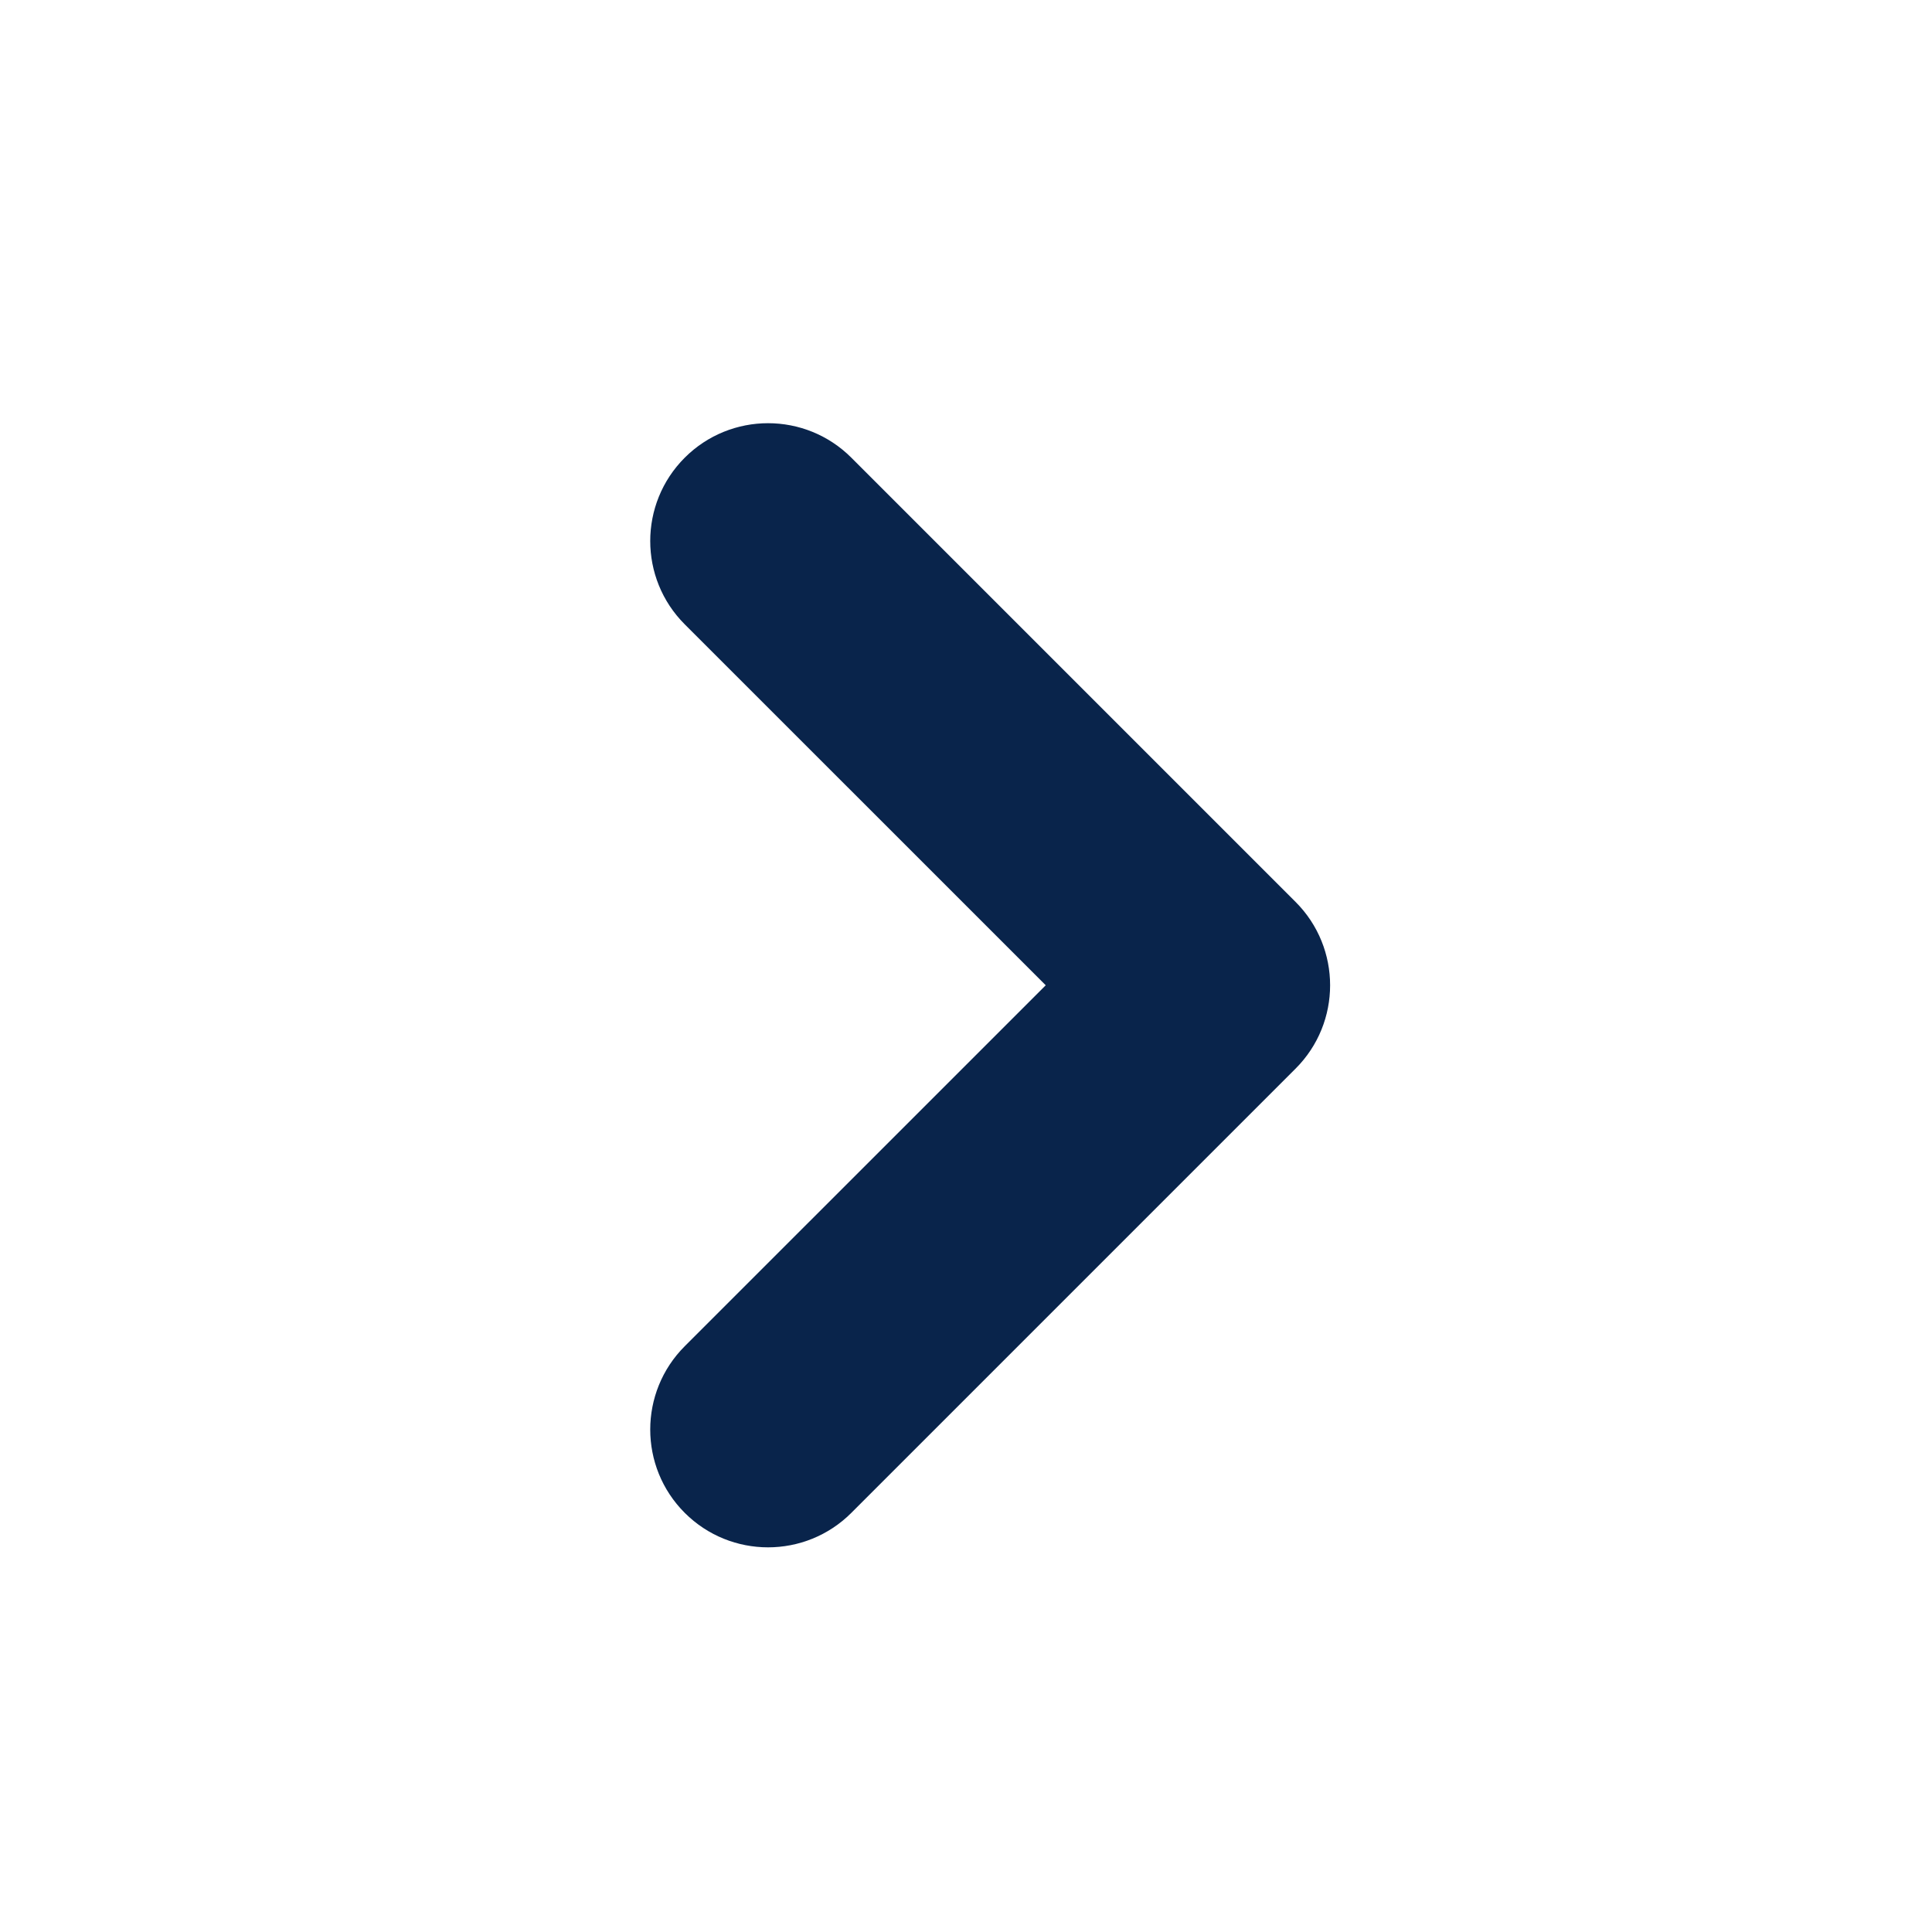 <svg width="41" height="41" viewBox="0 0 41 41" fill="none" xmlns="http://www.w3.org/2000/svg">
<path fill-rule="evenodd" clip-rule="evenodd" d="M27.495 19.141C28.471 20.118 28.471 21.701 27.495 22.677L18.067 32.105C17.091 33.081 15.508 33.081 14.531 32.105C13.555 31.129 13.555 29.546 14.531 28.569L22.192 20.909L14.531 13.249C13.555 12.273 13.555 10.69 14.531 9.713C15.508 8.737 17.091 8.737 18.067 9.713L27.495 19.141Z" fill="#09244B"/>
</svg>

